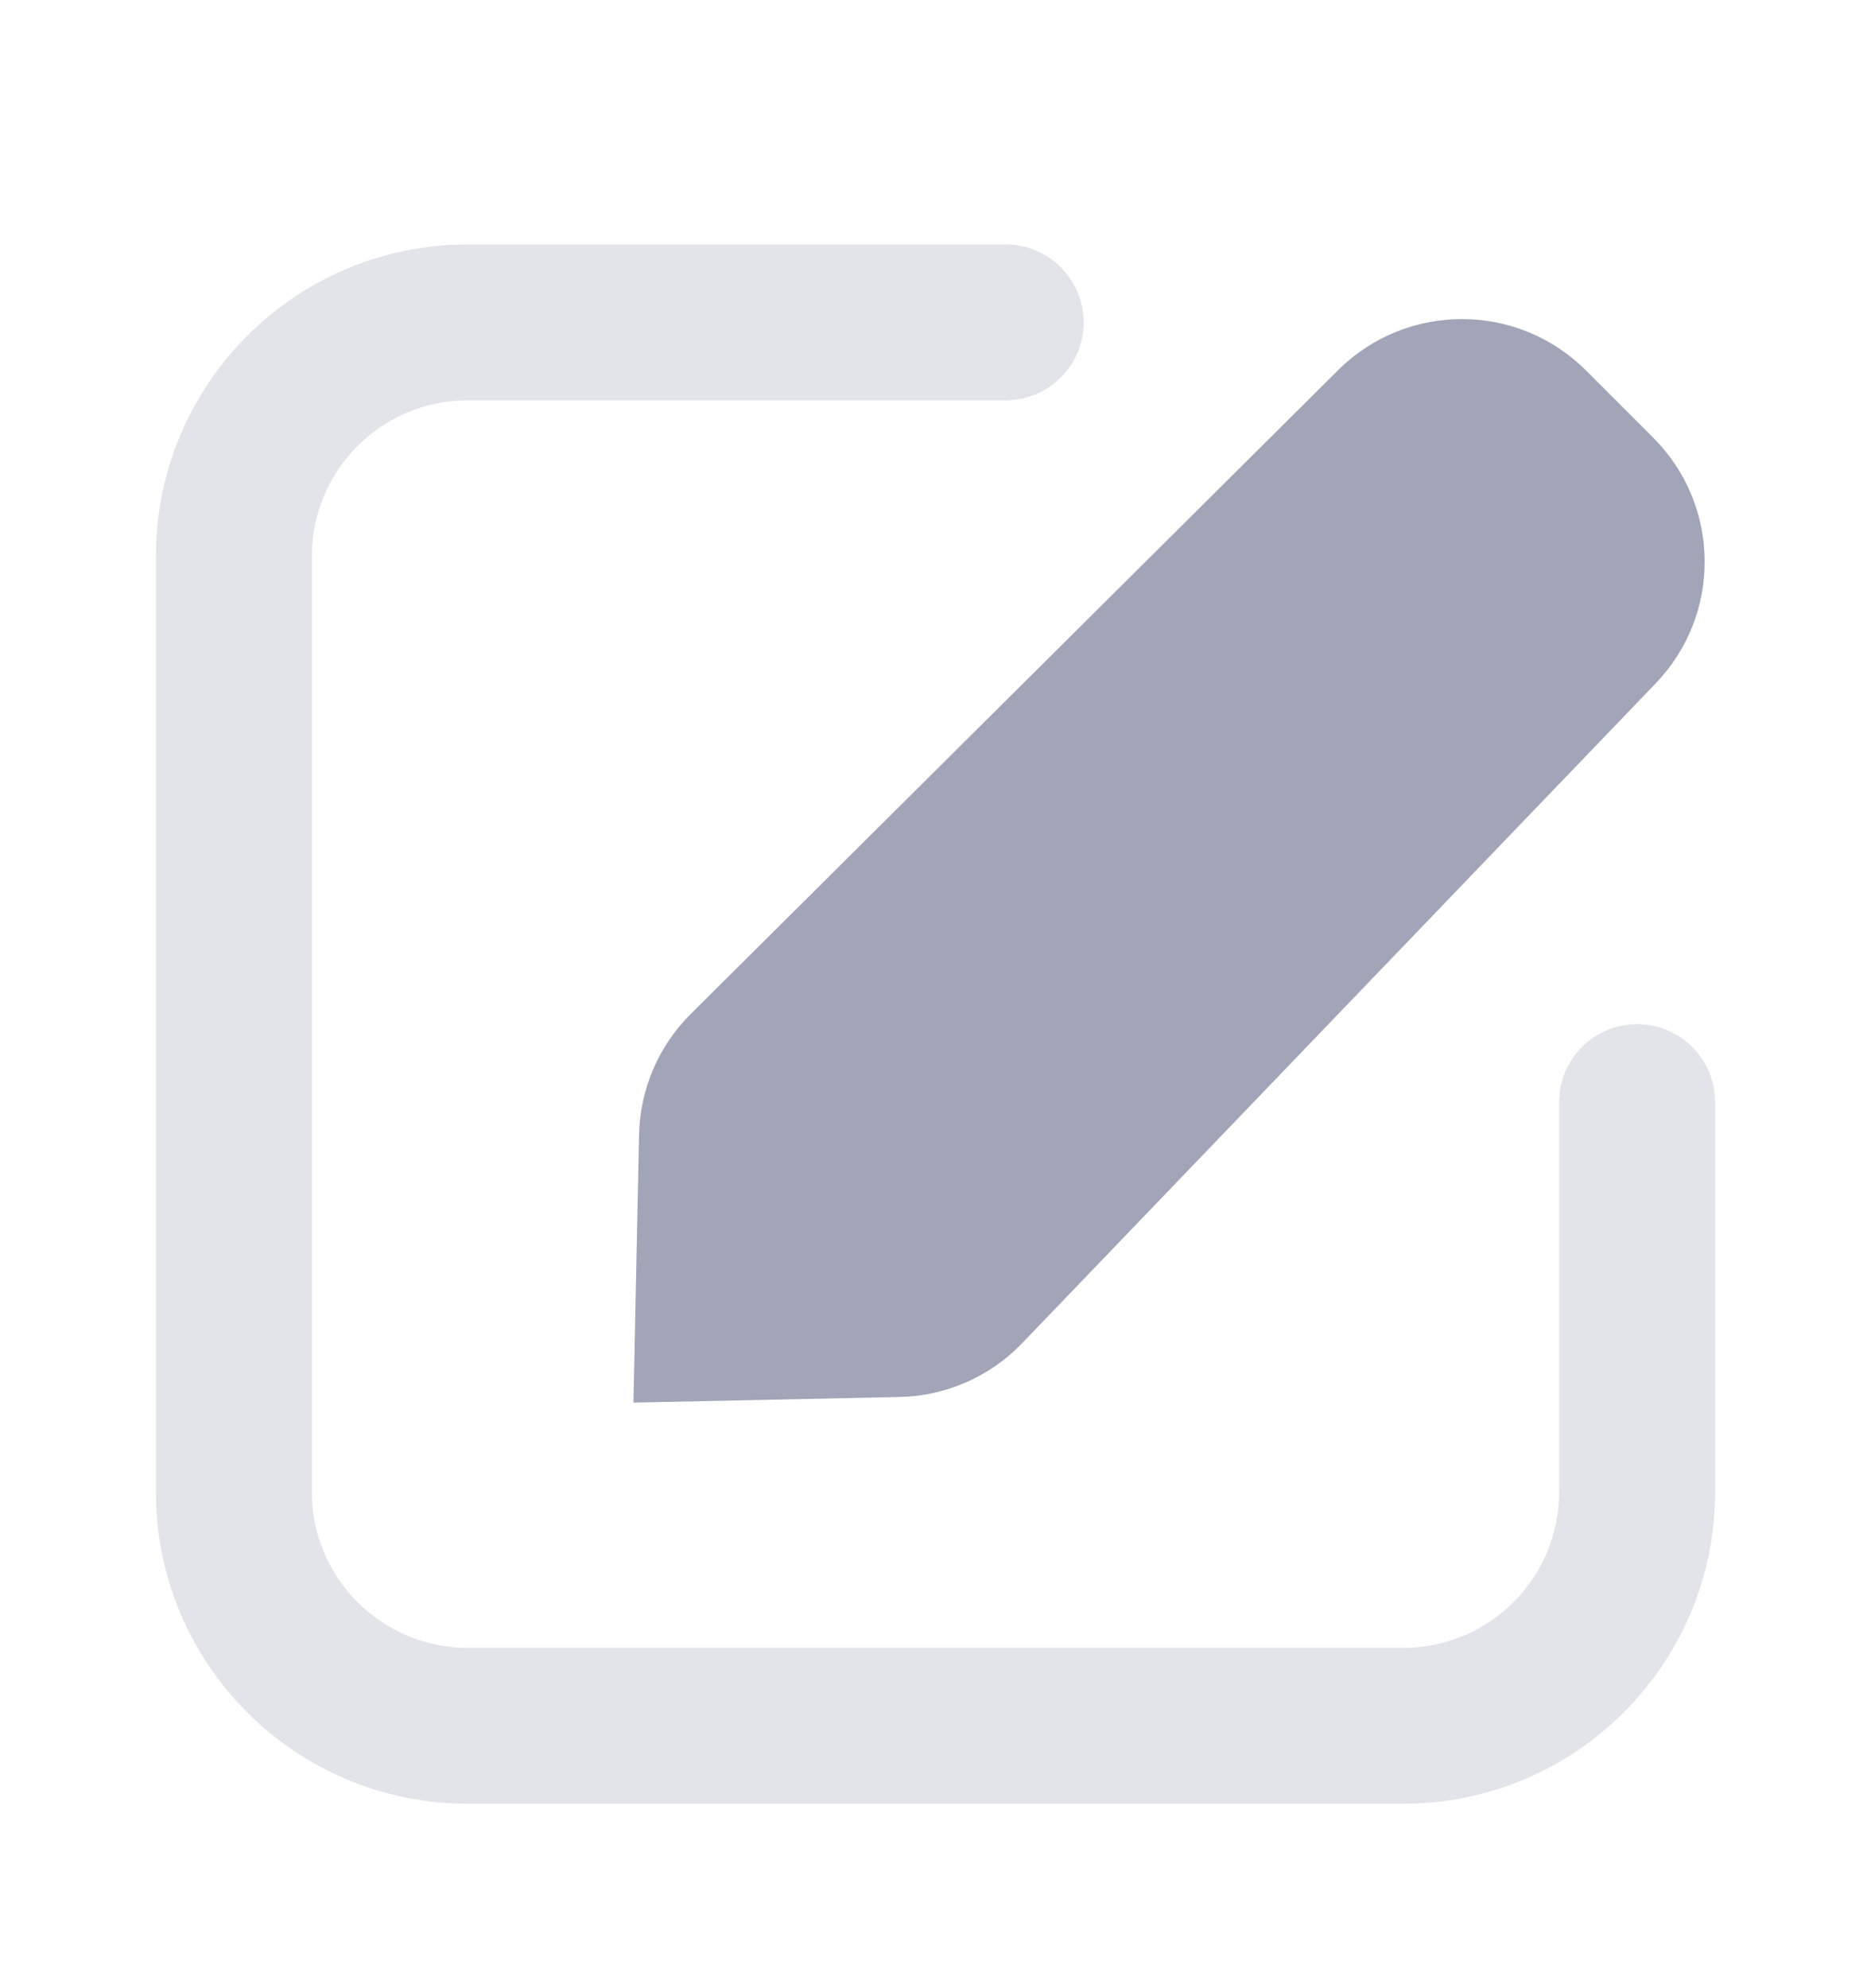 <svg width="16" height="17" viewBox="0 0 16 17" fill="none" xmlns="http://www.w3.org/2000/svg">
<path d="M14.138 3.743C14.716 4.321 14.725 5.254 14.159 5.843L8.742 11.484C8.467 11.771 8.089 11.937 7.692 11.945L5.417 11.993L5.465 9.702C5.473 9.314 5.631 8.944 5.907 8.67L11.444 3.164C12.03 2.582 12.977 2.583 13.562 3.167L14.138 3.743Z" fill="#A1A5B7"/>
<path opacity="0.3" d="M8.6 2.09C8.968 2.09 9.267 2.388 9.267 2.757C9.267 3.125 8.968 3.423 8.6 3.423H4C3.264 3.423 2.667 4.02 2.667 4.757V12.757C2.667 13.493 3.264 14.09 4 14.09H12C12.736 14.09 13.333 13.493 13.333 12.757V9.423C13.333 9.055 13.632 8.757 14 8.757C14.368 8.757 14.667 9.055 14.667 9.423V12.757C14.667 14.229 13.473 15.423 12 15.423H4C2.527 15.423 1.333 14.229 1.333 12.757V4.757C1.333 3.284 2.527 2.09 4 2.09H8.6Z" fill="#A1A5B7"/>
</svg>
